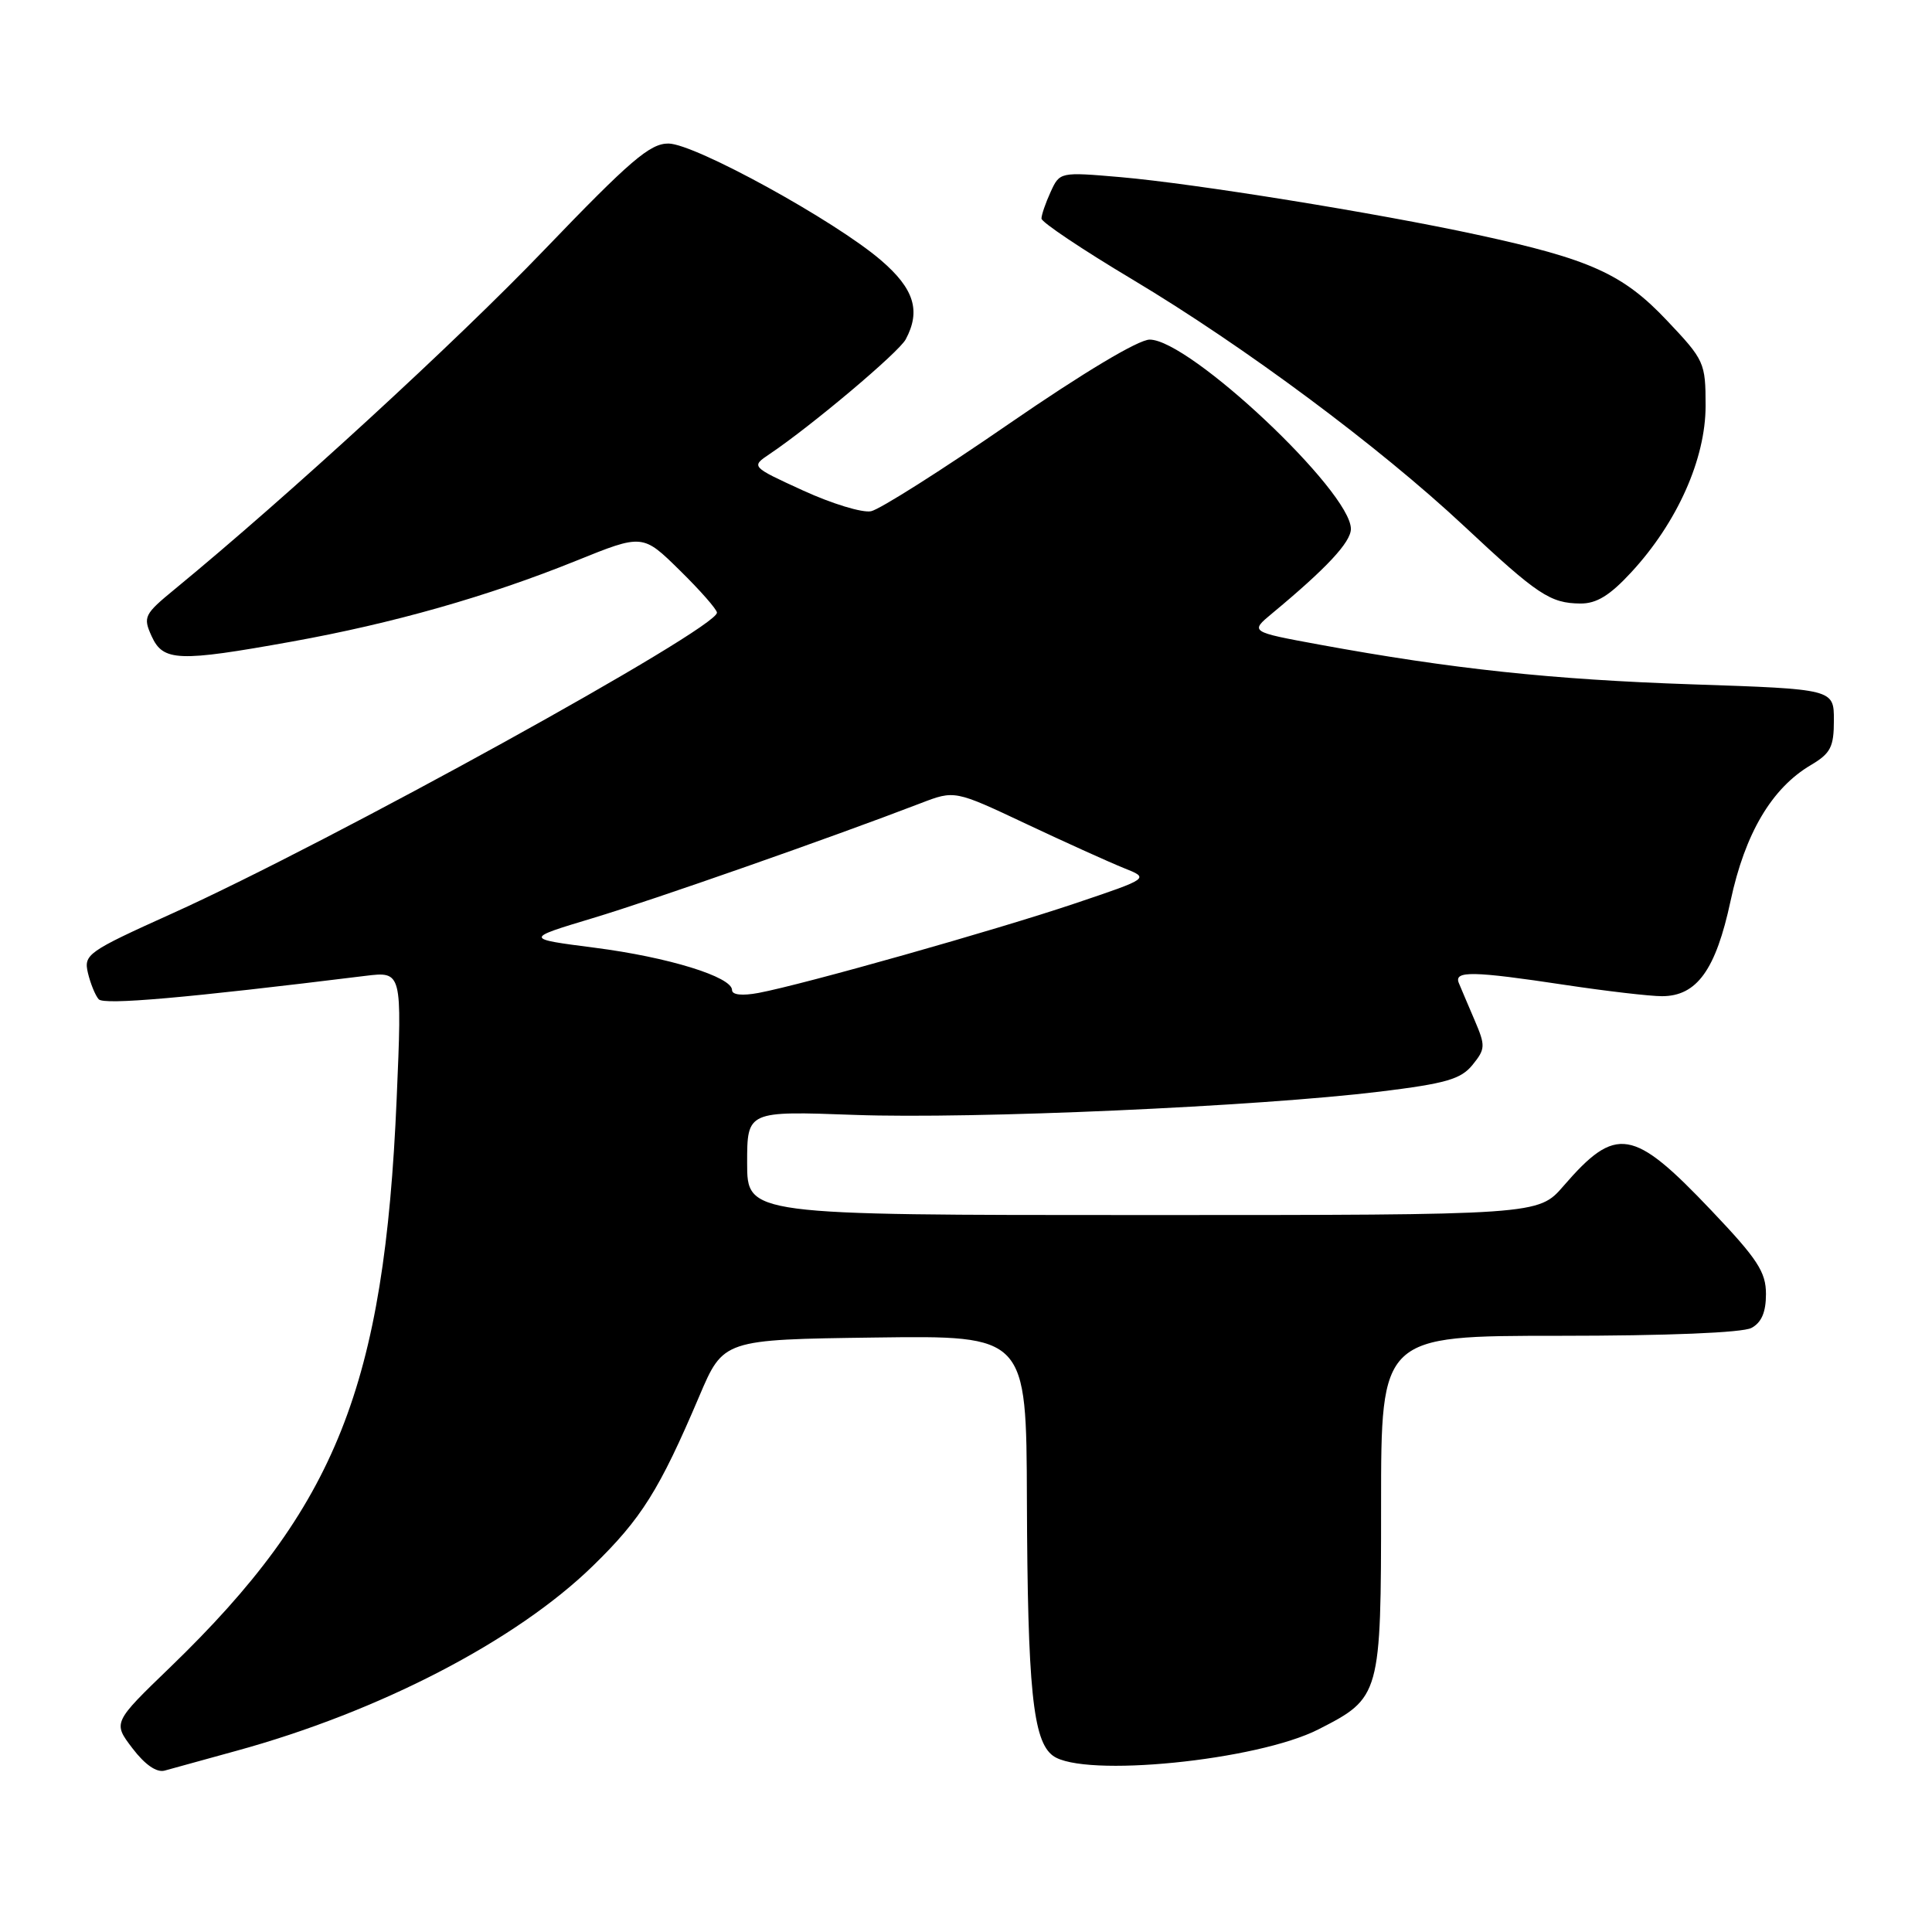 <?xml version="1.0" encoding="UTF-8" standalone="no"?>
<!DOCTYPE svg PUBLIC "-//W3C//DTD SVG 1.1//EN" "http://www.w3.org/Graphics/SVG/1.1/DTD/svg11.dtd" >
<svg xmlns="http://www.w3.org/2000/svg" xmlns:xlink="http://www.w3.org/1999/xlink" version="1.1" viewBox="0 0 256 256">
 <g >
 <path fill="currentColor"
d=" M 31.26 232.01 C 50.23 226.82 68.36 217.43 78.55 207.50 C 84.99 201.23 87.37 197.44 92.66 185.00 C 95.85 177.50 95.85 177.50 115.92 177.23 C 136.00 176.96 136.00 176.96 136.07 198.73 C 136.16 223.77 136.86 230.70 139.53 232.65 C 143.55 235.59 166.58 233.30 174.72 229.14 C 182.92 224.96 183.00 224.68 183.00 199.37 C 183.00 177.00 183.00 177.00 206.57 177.00 C 220.90 177.00 230.89 176.59 232.07 175.96 C 233.41 175.25 234.00 173.87 234.00 171.47 C 234.00 168.54 232.88 166.83 226.76 160.39 C 216.37 149.45 214.15 149.08 207.17 157.15 C 203.84 161.00 203.84 161.00 151.42 161.00 C 99.00 161.00 99.00 161.00 99.00 154.10 C 99.00 147.21 99.00 147.21 113.25 147.73 C 128.96 148.30 166.65 146.62 182.89 144.64 C 191.60 143.57 193.58 143.00 195.12 141.10 C 196.83 138.99 196.85 138.58 195.39 135.17 C 194.52 133.15 193.59 130.94 193.30 130.25 C 192.63 128.61 195.15 128.66 207.41 130.51 C 212.86 131.33 218.62 132.00 220.21 132.00 C 224.84 132.00 227.35 128.52 229.31 119.37 C 231.22 110.43 234.77 104.43 239.94 101.38 C 242.57 99.82 243.00 98.99 243.00 95.44 C 243.00 91.31 243.00 91.31 224.25 90.68 C 205.63 90.05 192.40 88.64 174.80 85.41 C 165.62 83.72 165.62 83.72 168.56 81.28 C 175.78 75.29 179.00 71.84 179.00 70.08 C 179.00 65.11 157.63 45.00 152.34 45.00 C 150.85 45.00 143.55 49.37 133.69 56.16 C 124.79 62.30 116.56 67.51 115.42 67.74 C 114.27 67.98 110.22 66.74 106.42 65.00 C 99.50 61.83 99.50 61.83 101.98 60.16 C 107.53 56.43 119.09 46.69 120.01 44.97 C 122.04 41.19 121.13 38.26 116.75 34.50 C 110.65 29.25 92.07 19.04 88.58 19.02 C 86.13 19.00 83.51 21.25 72.08 33.15 C 60.43 45.29 38.14 65.75 23.18 78.05 C 19.10 81.40 18.93 81.74 20.09 84.30 C 21.62 87.65 23.60 87.73 38.64 85.02 C 52.08 82.60 64.64 79.03 76.33 74.31 C 85.16 70.74 85.16 70.74 90.08 75.58 C 92.79 78.24 95.00 80.76 95.00 81.18 C 95.00 83.30 43.79 111.58 22.77 121.06 C 11.58 126.11 11.08 126.47 11.65 128.92 C 11.99 130.34 12.63 131.91 13.08 132.41 C 13.80 133.19 24.56 132.25 48.39 129.31 C 53.28 128.71 53.28 128.71 52.56 145.60 C 50.93 183.67 44.57 199.64 22.59 220.88 C 14.95 228.25 14.95 228.25 17.56 231.67 C 19.22 233.85 20.77 234.91 21.83 234.61 C 22.75 234.35 26.99 233.18 31.26 232.01 Z  M 216.16 75.82 C 222.24 69.24 226.00 60.81 226.00 53.78 C 226.00 48.05 225.85 47.72 220.88 42.47 C 215.05 36.30 210.74 34.35 195.76 31.11 C 182.49 28.23 158.23 24.32 148.46 23.47 C 140.45 22.78 140.42 22.79 139.21 25.44 C 138.54 26.90 138.00 28.48 138.00 28.96 C 138.00 29.44 143.42 33.07 150.05 37.03 C 164.90 45.91 182.74 59.18 194.00 69.71 C 203.74 78.82 205.40 79.93 209.40 79.97 C 211.55 79.99 213.31 78.91 216.16 75.82 Z  M 97.00 131.19 C 97.00 129.44 88.55 126.83 78.81 125.58 C 69.50 124.38 69.50 124.38 78.50 121.67 C 86.57 119.25 110.13 110.99 122.00 106.43 C 126.50 104.70 126.50 104.70 136.00 109.18 C 141.22 111.64 147.04 114.27 148.91 115.02 C 152.33 116.38 152.33 116.38 142.41 119.72 C 132.00 123.23 106.46 130.45 100.50 131.57 C 98.34 131.97 97.00 131.83 97.00 131.19 Z "/>
</g>
</svg>